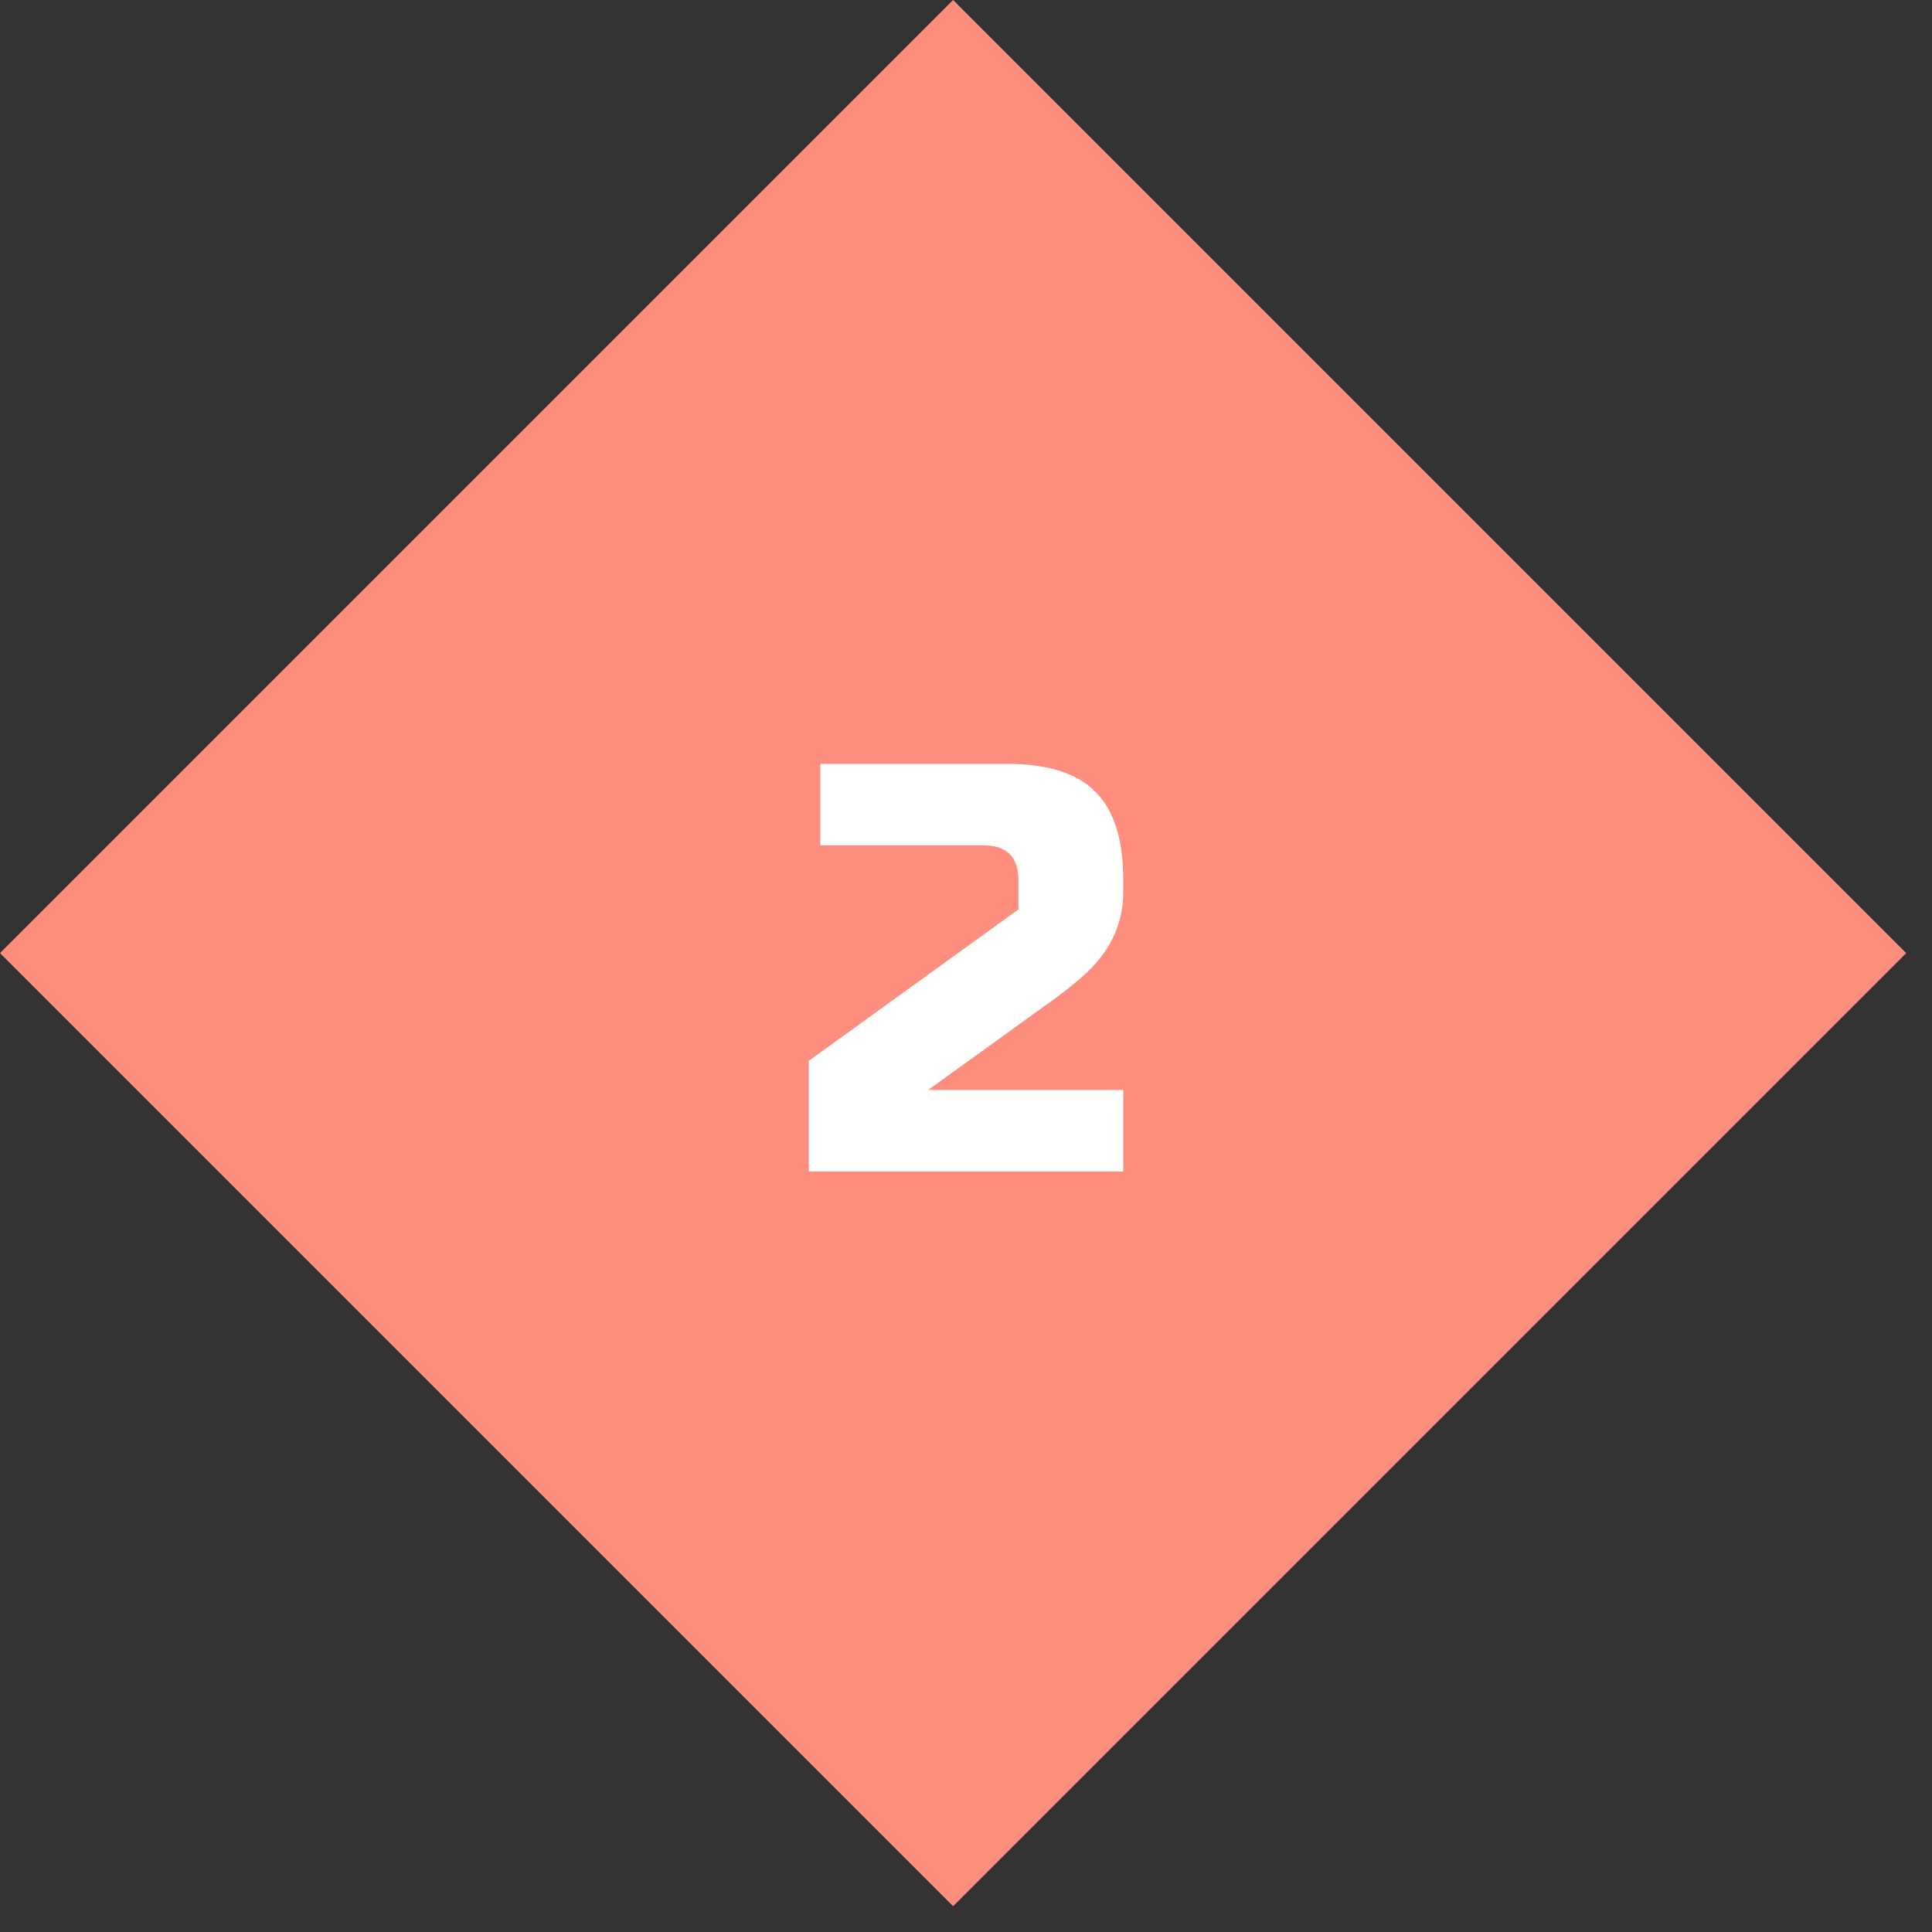 <svg width="43" height="43" viewBox="0 0 43 43" fill="none" xmlns="http://www.w3.org/2000/svg">
<rect x="0" y="0" width="43" height="43" fill="#333333" stroke="none"/>
<rect y="21.213" width="30" height="30" transform="rotate(-45 0 21.213)" fill="#FD8D7D"/>
<path d="M25 19.852C25 20.586 24.689 21.222 24.067 21.757C23.877 21.922 23.669 22.086 23.444 22.25L20.657 24.259H25V26.074H18V23.611L22.667 20.241V19.593C22.667 19.074 22.407 18.815 21.889 18.815H18.259V17H22.407C23.315 17 23.972 17.207 24.378 17.622C24.793 18.028 25 18.685 25 19.593V19.852Z" fill="white"/>
</svg>
